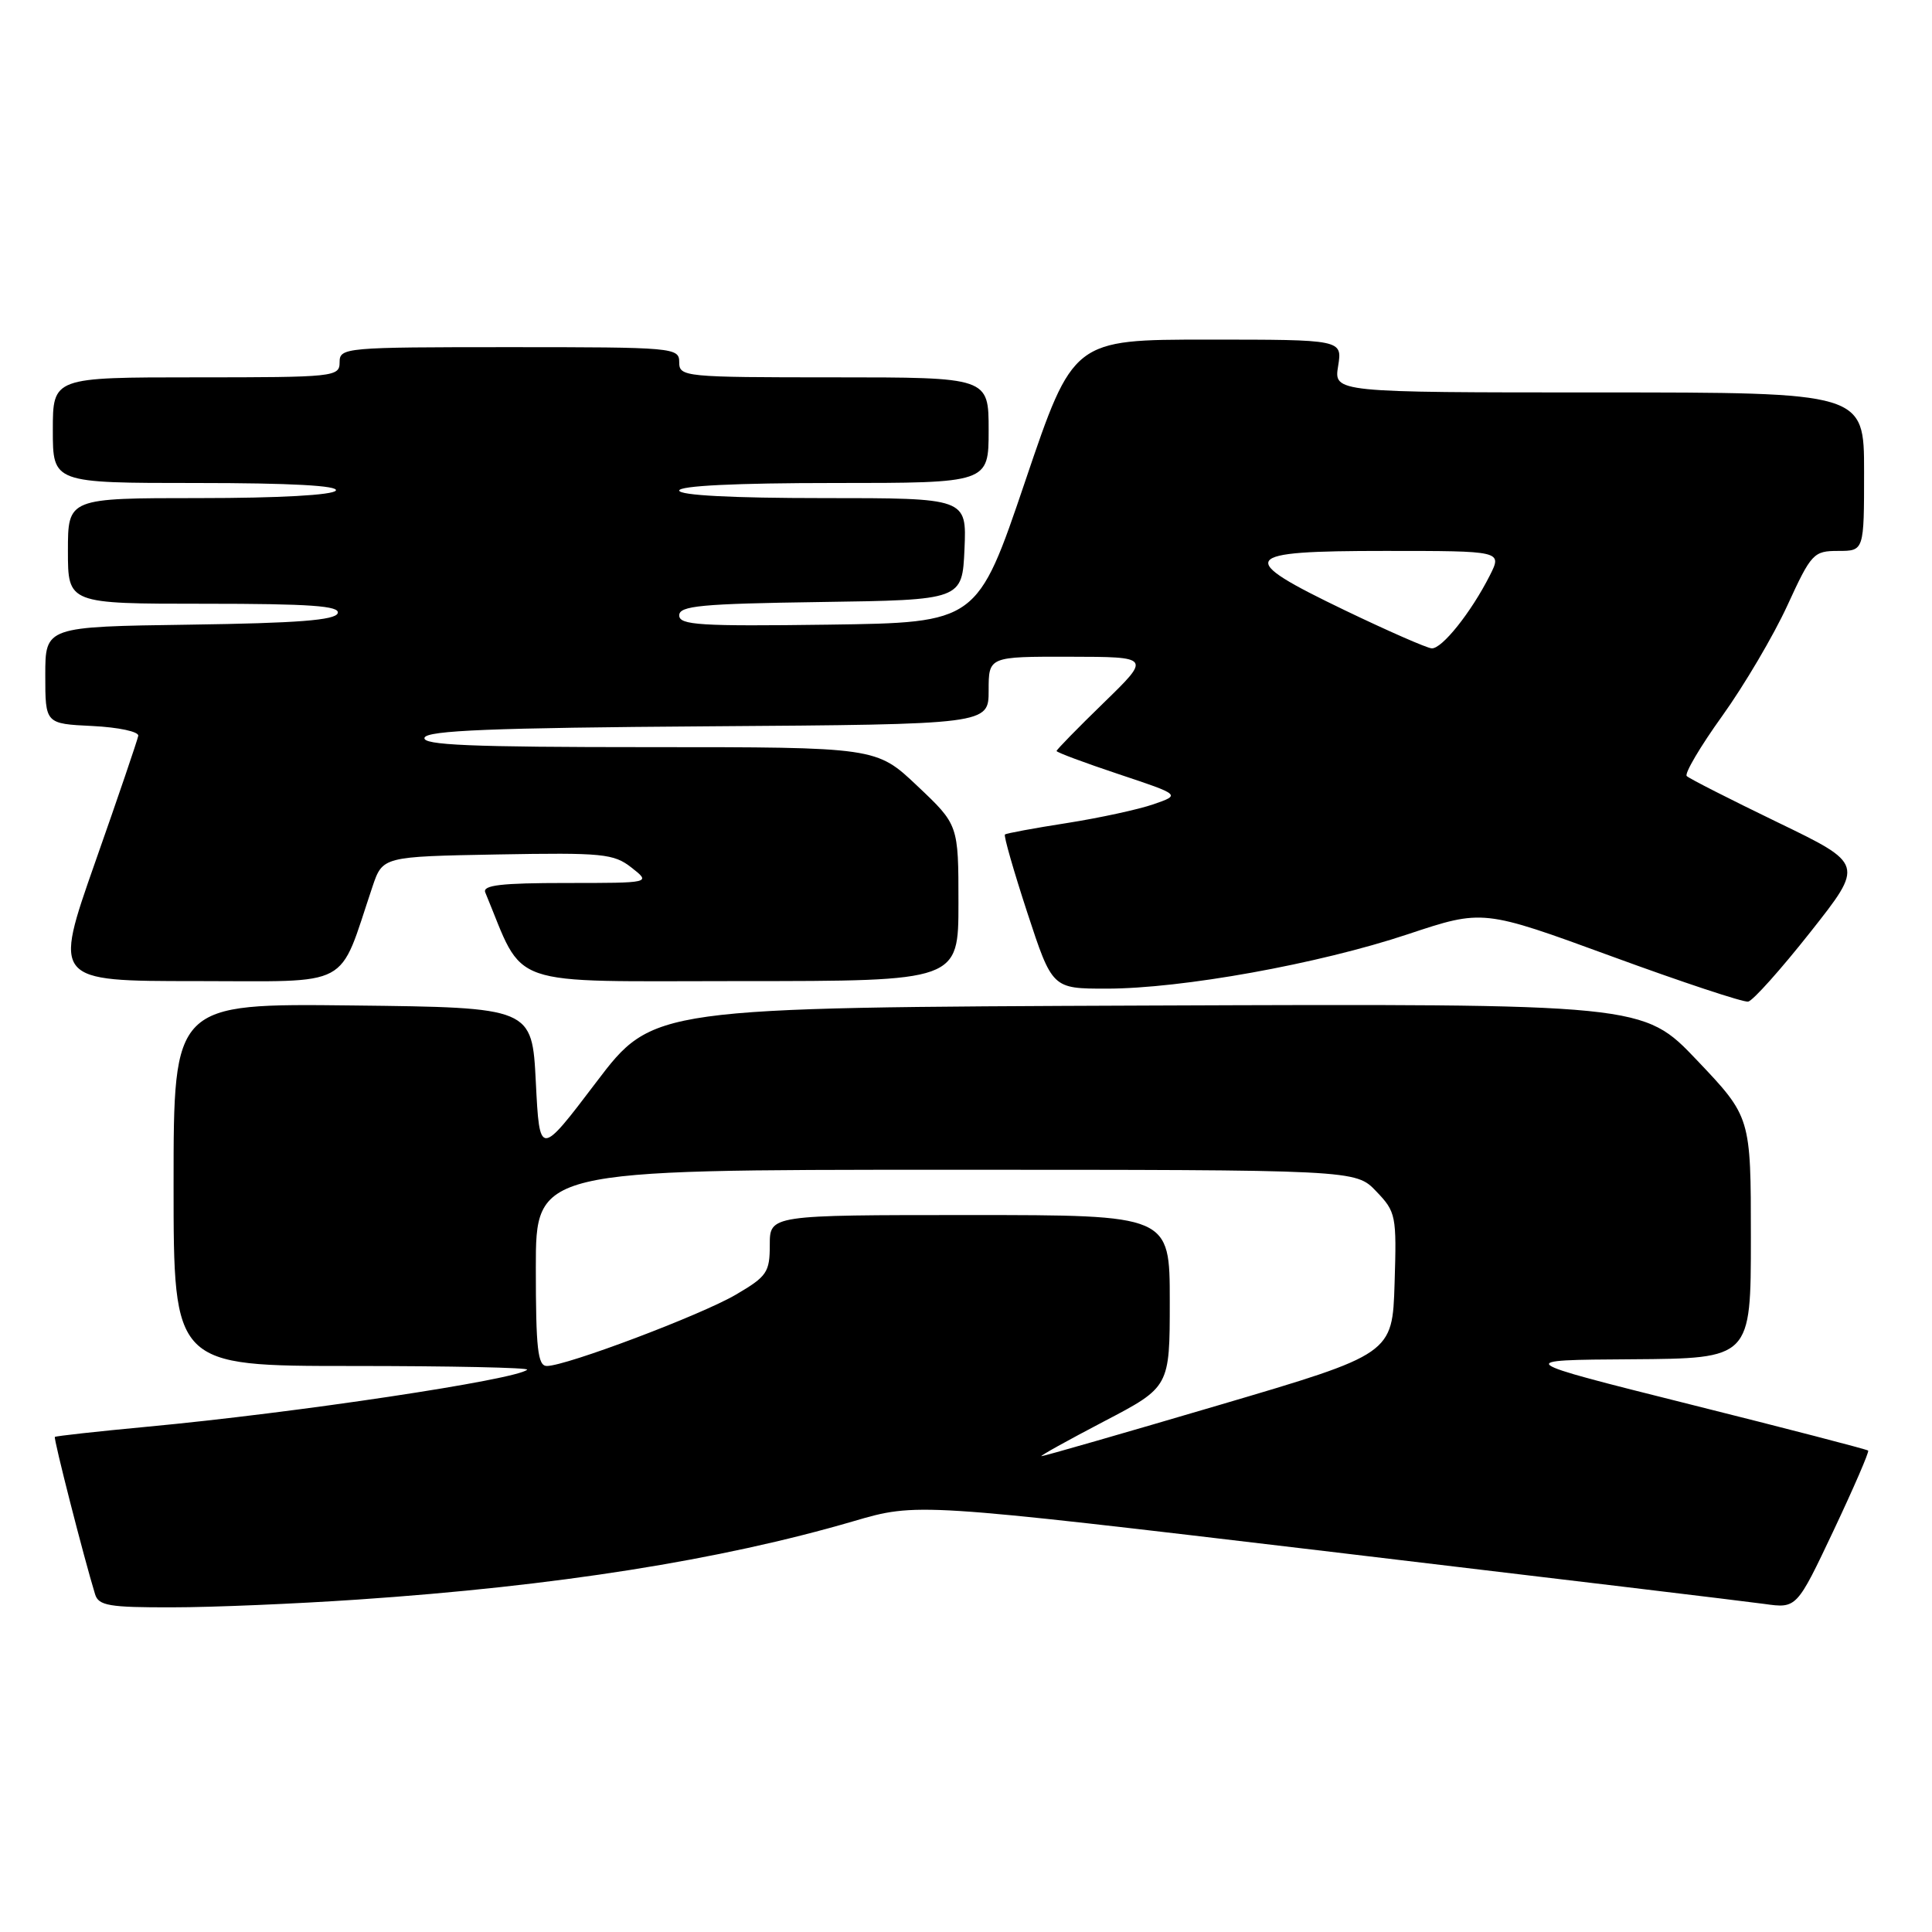 <?xml version="1.0" encoding="UTF-8" standalone="no"?>
<!DOCTYPE svg PUBLIC "-//W3C//DTD SVG 1.1//EN" "http://www.w3.org/Graphics/SVG/1.1/DTD/svg11.dtd" >
<svg xmlns="http://www.w3.org/2000/svg" xmlns:xlink="http://www.w3.org/1999/xlink" version="1.1" viewBox="0 0 256 256">
 <g >
 <path fill="currentColor"
d=" M 47.44 211.95 C 73.69 210.17 95.44 206.73 113.09 201.57 C 121.50 199.11 121.50 199.11 175.50 205.52 C 205.20 209.05 231.43 212.20 233.79 212.53 C 238.07 213.13 238.07 213.13 242.95 202.82 C 245.63 197.14 247.70 192.37 247.54 192.21 C 247.39 192.05 236.74 189.29 223.88 186.07 C 200.50 180.21 200.50 180.21 216.25 180.11 C 232.00 180.00 232.00 180.00 232.00 164.00 C 232.00 148.01 232.00 148.01 224.87 140.50 C 217.73 132.99 217.73 132.99 152.13 133.24 C 86.52 133.50 86.52 133.50 79.01 143.39 C 71.50 153.29 71.50 153.29 71.00 143.39 C 70.50 133.50 70.50 133.50 46.75 133.23 C 23.00 132.96 23.00 132.96 23.00 156.98 C 23.00 181.00 23.00 181.00 46.67 181.00 C 59.68 181.00 70.11 181.22 69.85 181.49 C 68.54 182.80 39.13 187.22 19.50 189.05 C 12.90 189.67 7.40 190.28 7.27 190.40 C 7.07 190.59 11.12 206.43 12.60 211.25 C 13.06 212.76 14.46 213.00 22.82 212.98 C 28.14 212.98 39.22 212.51 47.44 211.95 Z  M 239.89 123.50 C 247.00 114.50 247.00 114.50 235.54 108.96 C 229.24 105.91 223.82 103.16 223.50 102.83 C 223.18 102.51 225.29 98.92 228.21 94.86 C 231.12 90.80 235.00 84.22 236.83 80.24 C 240.01 73.31 240.31 73.00 243.58 73.00 C 247.00 73.00 247.00 73.00 247.00 62.50 C 247.00 52.00 247.00 52.00 211.87 52.00 C 176.74 52.00 176.74 52.00 177.31 48.50 C 177.87 45.00 177.87 45.00 160.04 45.00 C 142.20 45.00 142.20 45.00 135.85 63.75 C 129.50 82.50 129.50 82.50 109.75 82.77 C 92.75 83.00 90.00 82.83 90.00 81.54 C 90.00 80.27 92.88 80.00 108.75 79.77 C 127.50 79.50 127.50 79.50 127.80 72.75 C 128.09 66.00 128.09 66.00 109.05 66.00 C 97.02 66.00 90.00 65.63 90.00 65.00 C 90.00 64.37 97.50 64.00 110.50 64.00 C 131.00 64.00 131.00 64.00 131.00 57.00 C 131.00 50.00 131.00 50.00 110.50 50.00 C 90.67 50.00 90.00 49.93 90.00 48.00 C 90.00 46.06 89.33 46.00 67.50 46.00 C 45.67 46.00 45.00 46.06 45.00 48.00 C 45.00 49.93 44.33 50.00 26.00 50.00 C 7.00 50.00 7.00 50.00 7.00 57.00 C 7.00 64.00 7.00 64.00 26.06 64.00 C 38.51 64.00 44.90 64.35 44.50 65.00 C 44.13 65.60 36.99 66.00 26.44 66.00 C 9.00 66.00 9.00 66.00 9.00 73.00 C 9.00 80.00 9.00 80.00 27.08 80.00 C 41.11 80.00 45.07 80.28 44.75 81.25 C 44.44 82.18 39.41 82.57 25.17 82.77 C 6.00 83.04 6.00 83.04 6.00 89.47 C 6.00 95.90 6.00 95.90 12.25 96.20 C 15.71 96.37 18.42 96.95 18.32 97.50 C 18.22 98.05 15.66 105.59 12.61 114.25 C 7.08 130.00 7.08 130.00 25.96 130.00 C 46.97 130.00 44.74 131.19 49.35 117.50 C 50.70 113.50 50.70 113.50 65.91 113.22 C 79.91 112.97 81.32 113.11 83.69 114.97 C 86.27 117.00 86.27 117.00 75.03 117.00 C 66.42 117.00 63.91 117.29 64.30 118.25 C 69.63 131.08 66.51 130.00 98.13 130.00 C 127.00 130.00 127.00 130.00 127.00 119.65 C 127.00 109.29 127.00 109.29 121.56 104.15 C 116.12 99.00 116.12 99.00 85.98 99.00 C 62.31 99.00 55.92 98.73 56.25 97.75 C 56.57 96.79 65.18 96.44 93.83 96.24 C 131.00 95.98 131.00 95.98 131.00 91.49 C 131.00 87.00 131.00 87.00 141.75 87.02 C 152.50 87.04 152.50 87.04 146.25 93.12 C 142.81 96.46 140.00 99.34 140.00 99.51 C 140.00 99.69 143.70 101.07 148.23 102.58 C 156.45 105.32 156.45 105.32 152.84 106.57 C 150.85 107.26 145.68 108.38 141.36 109.06 C 137.04 109.73 133.35 110.42 133.16 110.57 C 132.97 110.72 134.31 115.38 136.12 120.92 C 139.43 131.00 139.43 131.00 146.61 131.00 C 156.60 131.00 174.73 127.73 186.55 123.79 C 196.50 120.48 196.50 120.48 213.50 126.70 C 222.85 130.13 231.01 132.83 231.64 132.72 C 232.27 132.60 235.98 128.45 239.89 123.50 Z  M 146.25 188.36 C 155.00 183.79 155.00 183.79 155.00 172.40 C 155.00 161.00 155.00 161.00 128.50 161.00 C 102.00 161.00 102.00 161.00 102.00 164.96 C 102.00 168.59 101.63 169.13 97.52 171.54 C 92.88 174.26 75.02 181.00 72.46 181.00 C 71.26 181.00 71.00 178.73 71.00 168.00 C 71.00 155.00 71.00 155.00 125.31 155.00 C 179.63 155.00 179.63 155.00 182.35 157.85 C 184.98 160.59 185.07 161.04 184.79 170.05 C 184.50 179.41 184.50 179.41 161.50 186.19 C 148.85 189.92 138.28 192.96 138.00 192.95 C 137.72 192.94 141.44 190.88 146.25 188.36 Z  M 178.25 80.89 C 163.61 73.85 164.18 73.00 183.53 73.00 C 199.05 73.00 199.05 73.00 197.41 76.25 C 194.93 81.15 191.05 86.01 189.70 85.91 C 189.04 85.86 183.89 83.60 178.25 80.89 Z "/>
</g>
</svg>